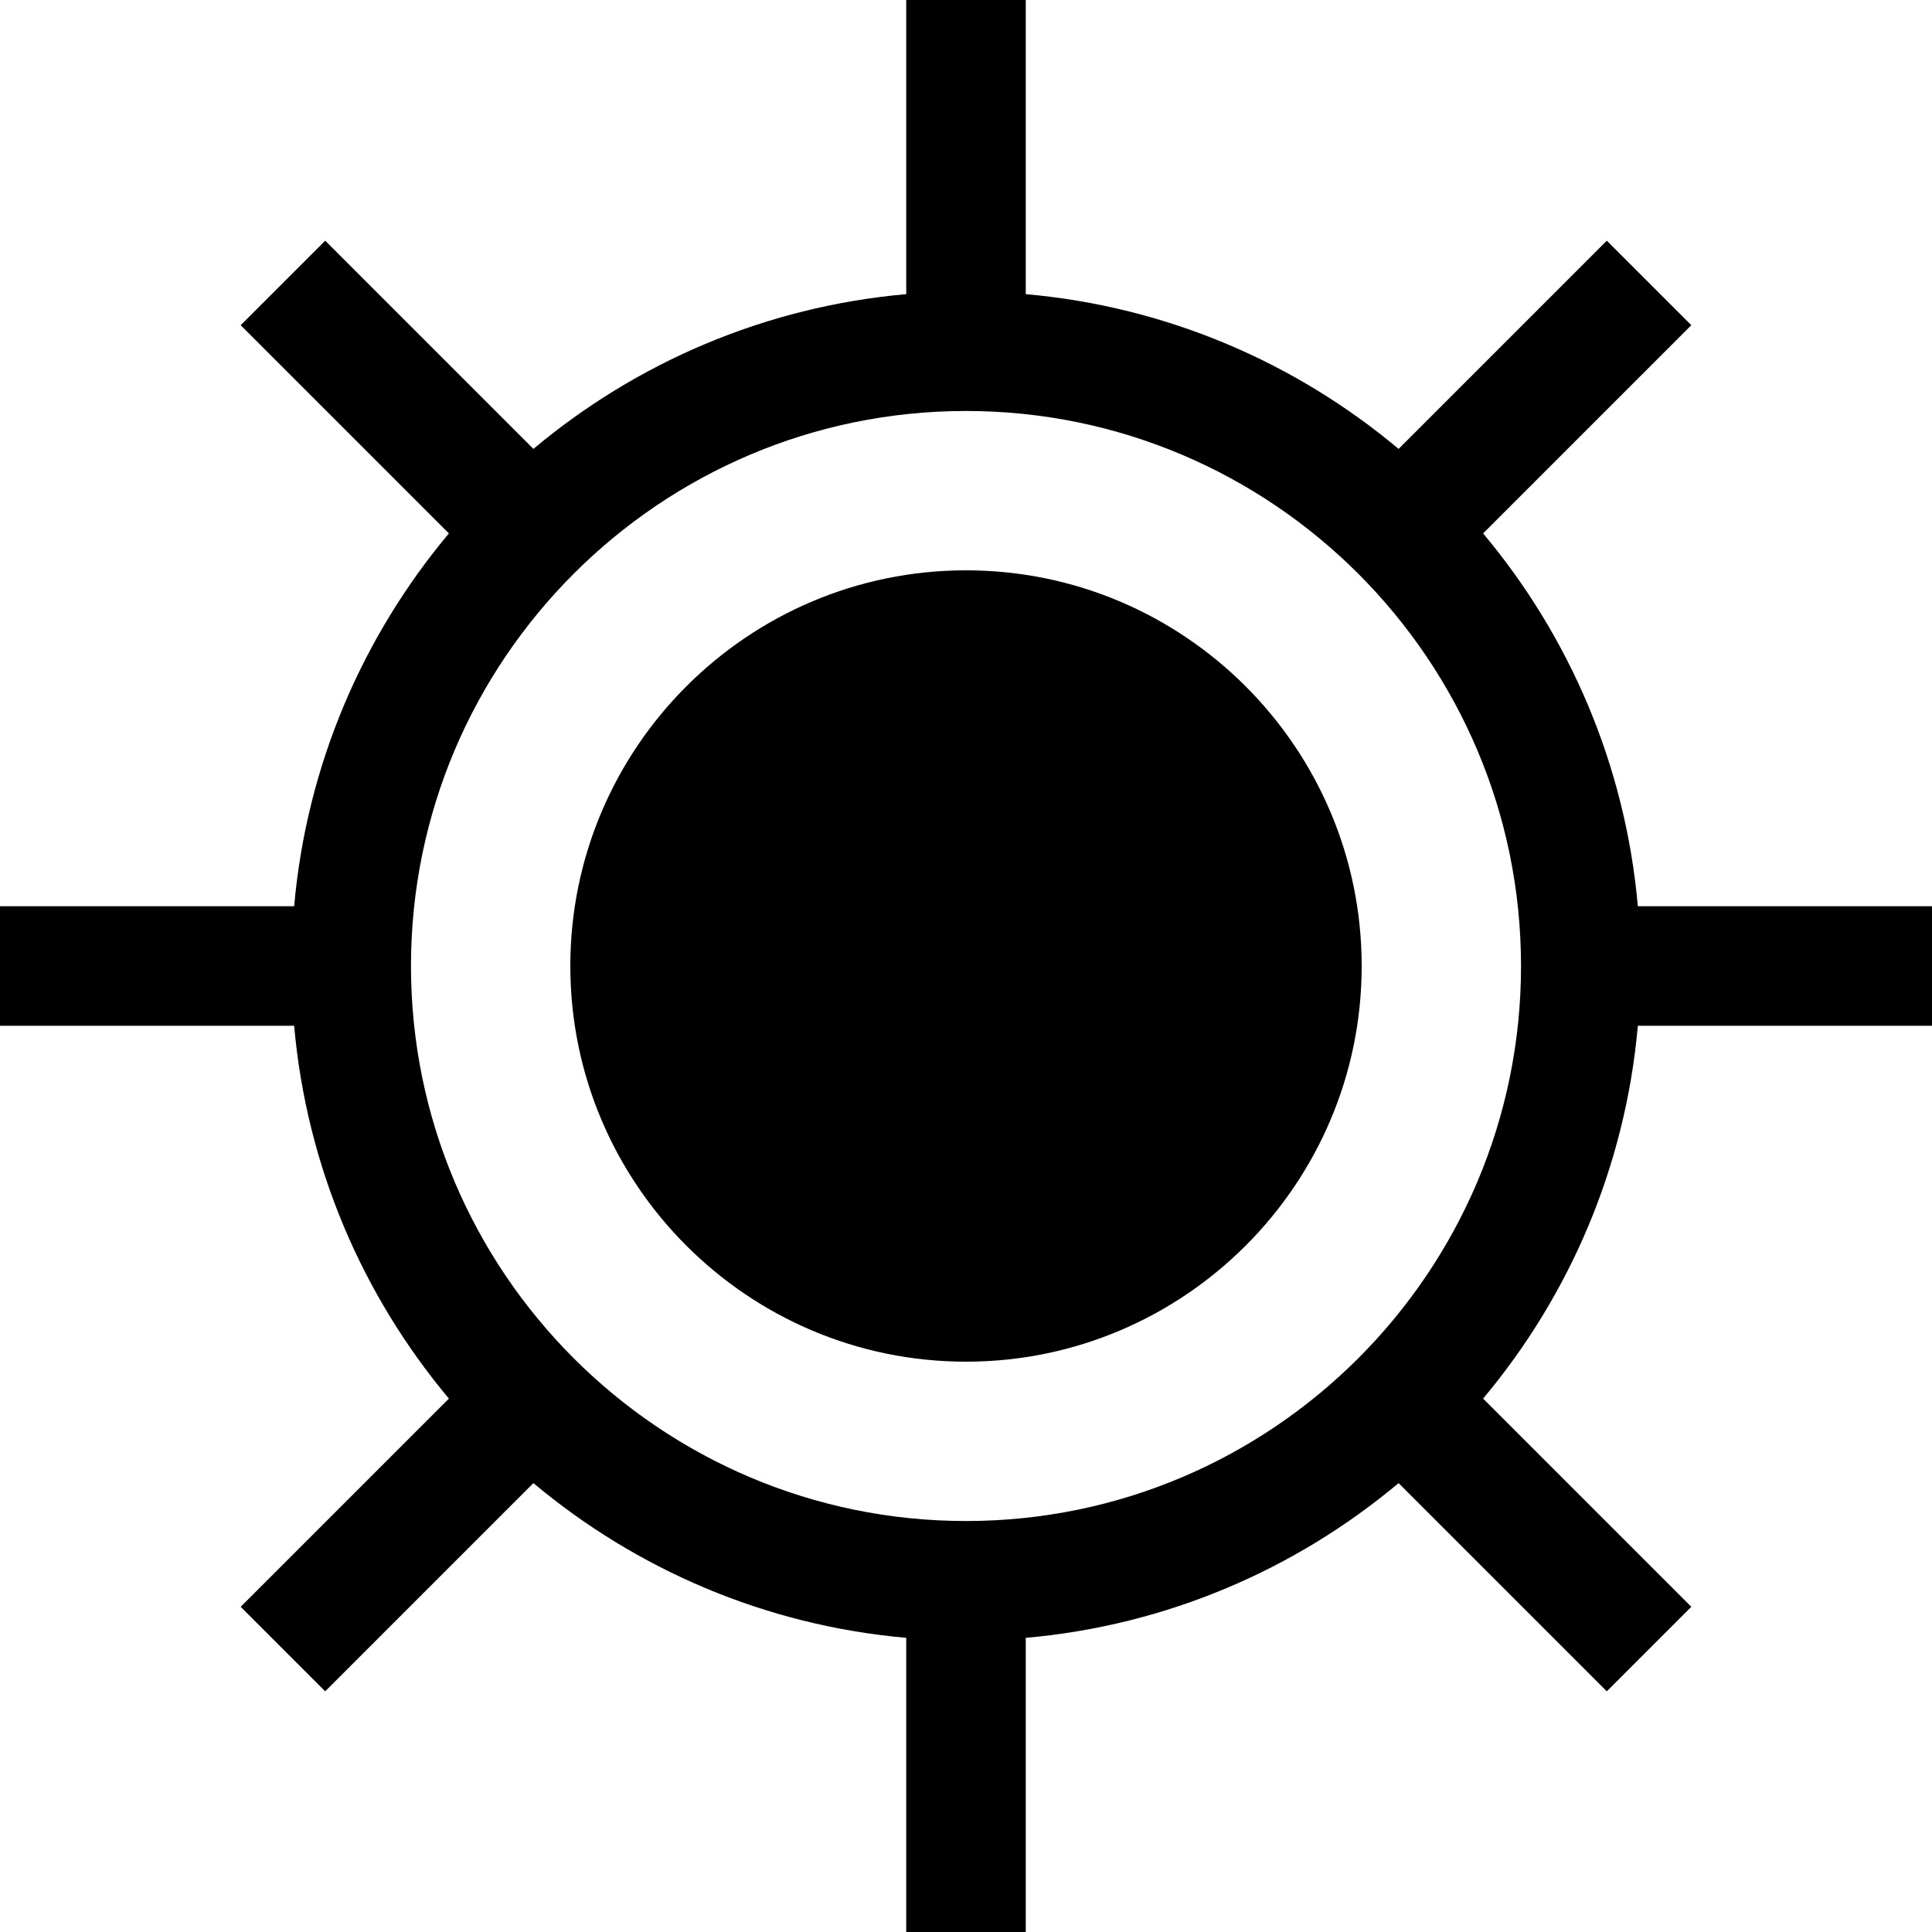 <?xml version="1.0" encoding="iso-8859-1"?>
<!-- Generator: Adobe Illustrator 19.0.0, SVG Export Plug-In . SVG Version: 6.00 Build 0)  -->
<svg version="1.1" id="Layer_1" xmlns="http://www.w3.org/2000/svg" xmlns:xlink="http://www.w3.org/1999/xlink" x="0px" y="0px"
	 viewBox="0 0 485 485" style="enable-background:new 0 0 485 485;" xml:space="preserve">
<g>
	<path d="M242.5,143.171c-54.77,0-99.329,44.559-99.329,99.329s44.559,99.329,99.329,99.329s99.329-44.559,99.329-99.329
		S297.27,143.171,242.5,143.171z"/>
	<path d="M485,257.5v-30h-73.843c-3.126-35.441-17.213-67.78-38.847-93.597l52.27-52.269L403.367,60.42l-52.27,52.27
		C325.28,91.056,292.941,76.969,257.5,73.843V0h-30v73.843c-35.441,3.126-67.78,17.213-93.597,38.847l-52.27-52.27L60.42,81.633
		l52.27,52.269C91.056,159.72,76.969,192.059,73.843,227.5H0v30h73.843c3.126,35.441,17.213,67.78,38.847,93.597l-52.27,52.269
		l21.213,21.213l52.27-52.27c25.818,21.634,58.156,35.721,93.597,38.847V485h30v-73.843c35.441-3.126,67.78-17.213,93.597-38.847
		l52.27,52.27l21.213-21.213l-52.27-52.269c21.634-25.818,35.721-58.156,38.847-93.597H485z M242.5,381.829
		c-76.826,0-139.329-62.503-139.329-139.329S165.674,103.171,242.5,103.171S381.829,165.674,381.829,242.5
		S319.326,381.829,242.5,381.829z"/>
</g>
<g>
</g>
<g>
</g>
<g>
</g>
<g>
</g>
<g>
</g>
<g>
</g>
<g>
</g>
<g>
</g>
<g>
</g>
<g>
</g>
<g>
</g>
<g>
</g>
<g>
</g>
<g>
</g>
<g>
</g>
</svg>
